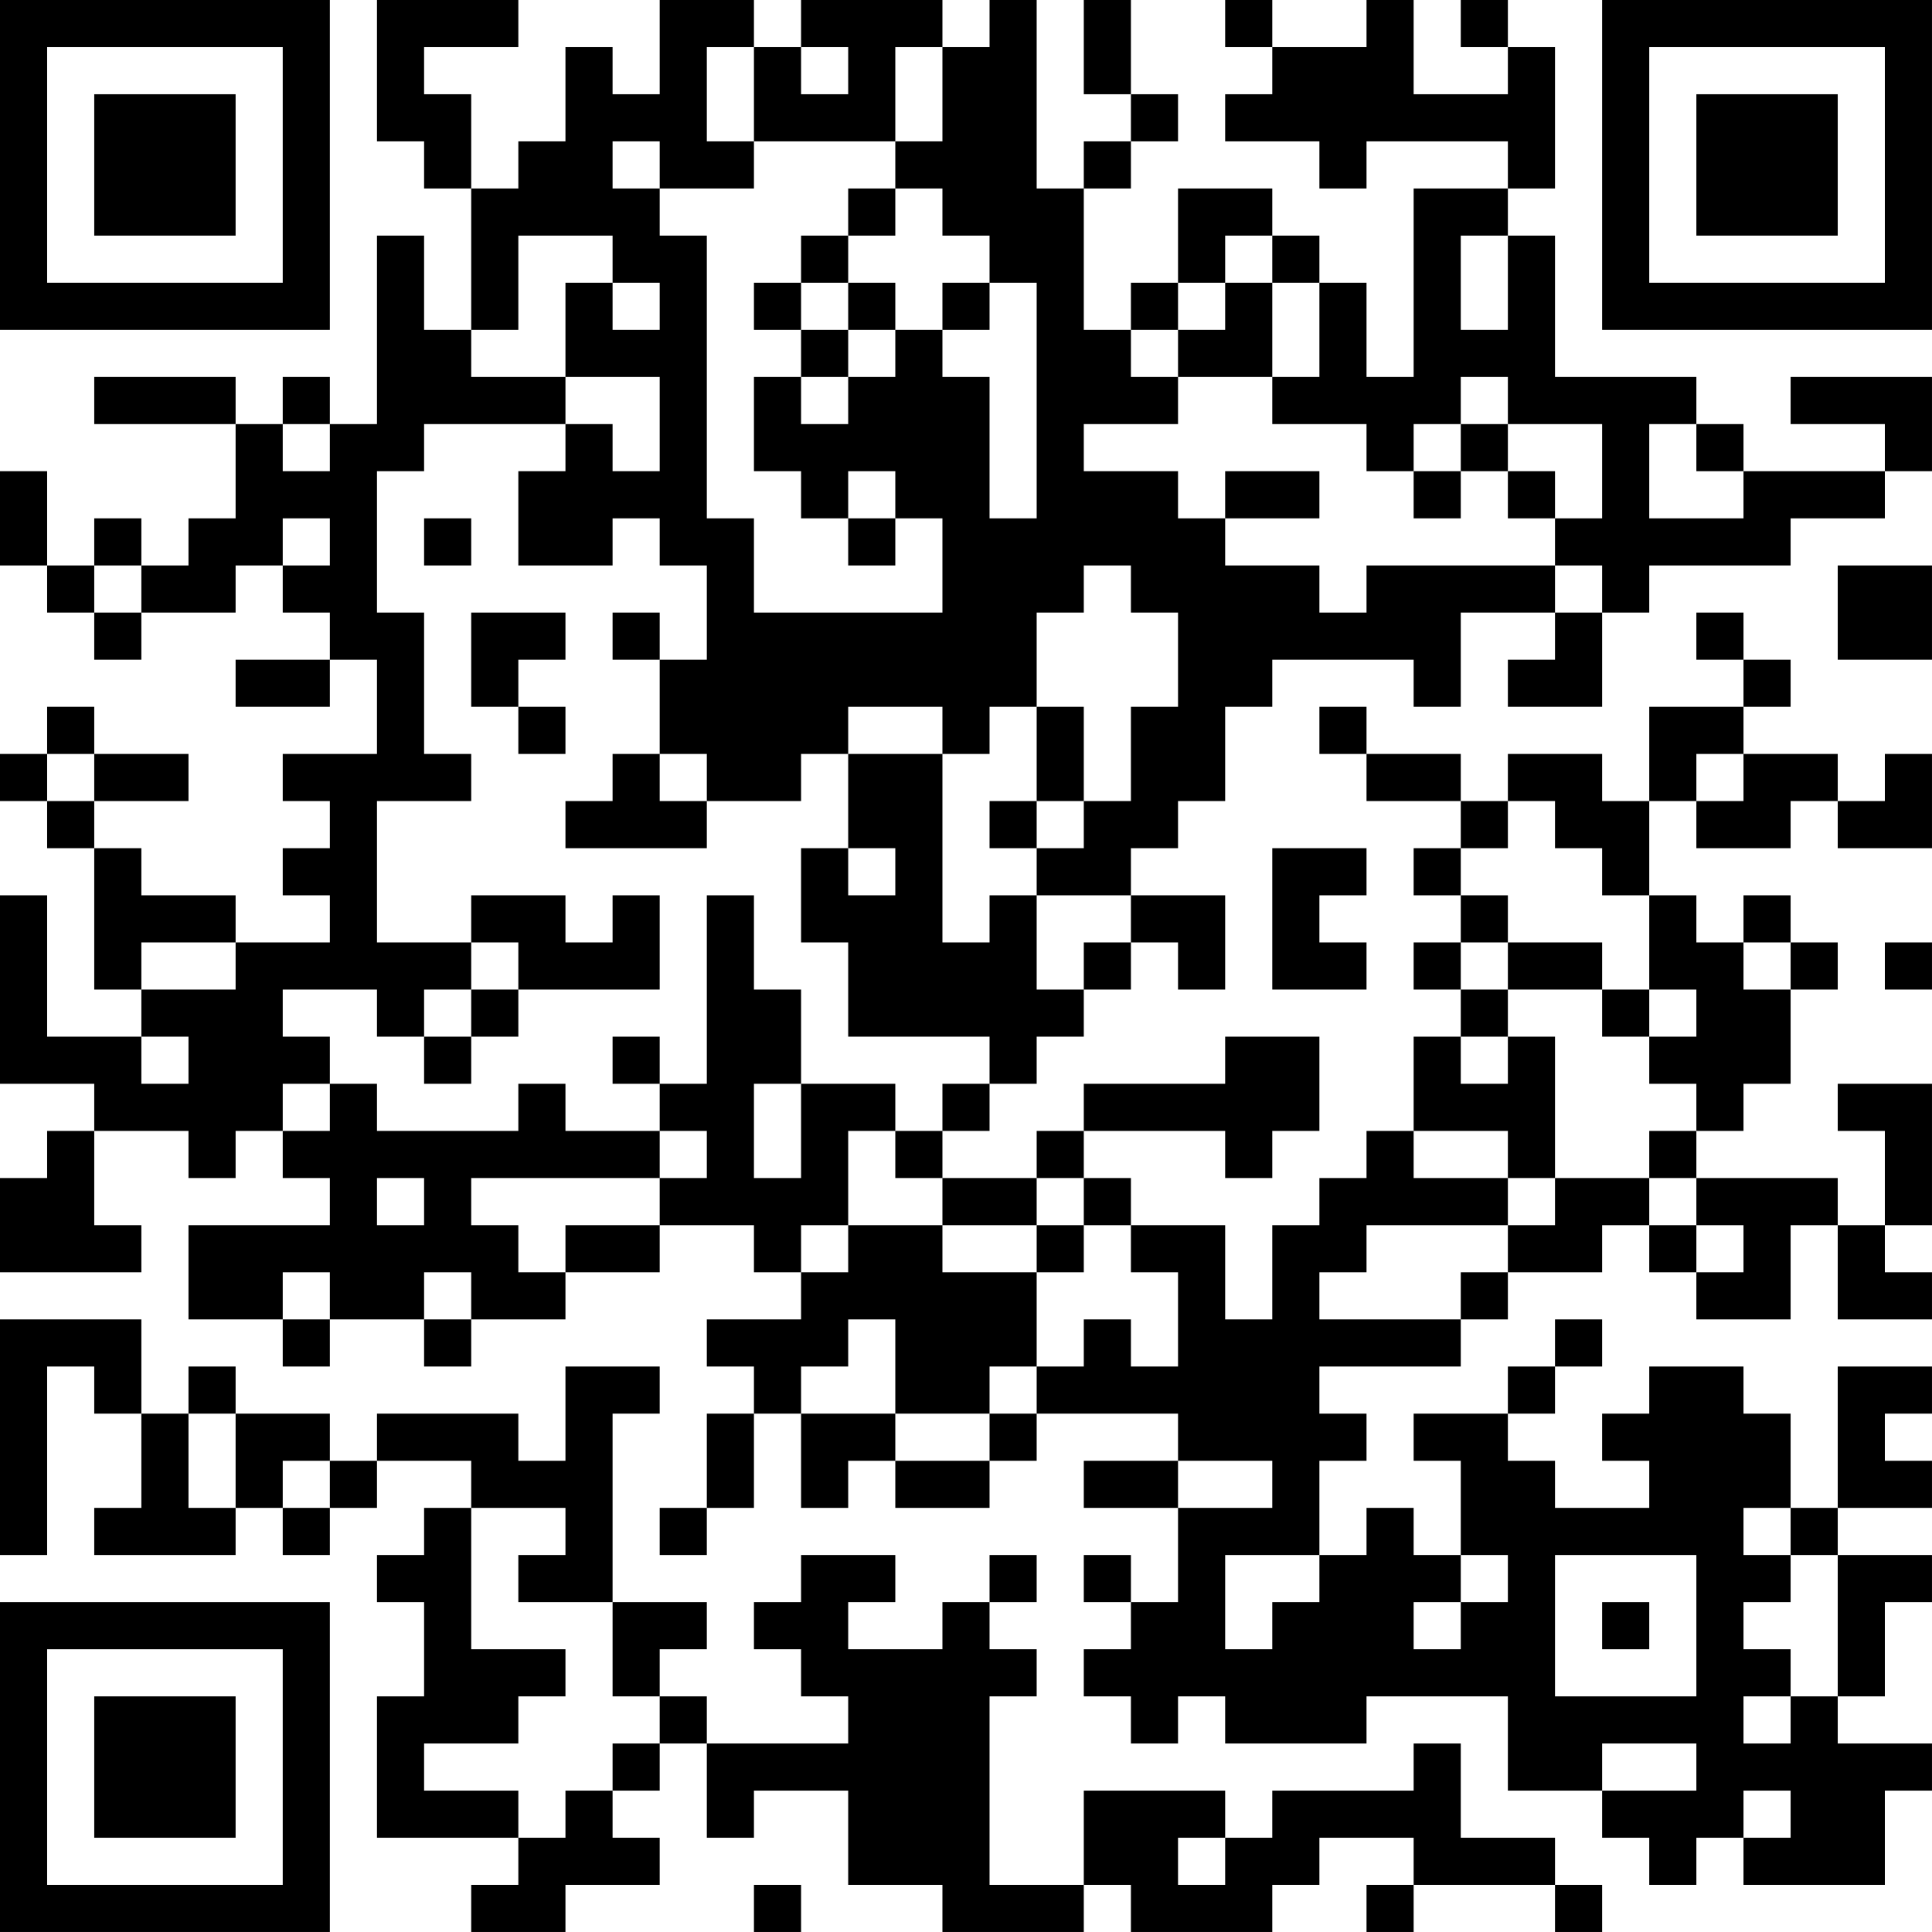 <?xml version="1.0" encoding="UTF-8"?>
<svg xmlns="http://www.w3.org/2000/svg" version="1.1" width="200" height="200" viewBox="0 0 200 200"><rect x="0" y="0" width="200" height="200" fill="#ffffff"/><g transform="scale(4.878)"><g transform="translate(0,0)"><path fill-rule="evenodd" d="M8 0L8 3L9 3L9 4L10 4L10 7L9 7L9 5L8 5L8 9L7 9L7 8L6 8L6 9L5 9L5 8L2 8L2 9L5 9L5 11L4 11L4 12L3 12L3 11L2 11L2 12L1 12L1 10L0 10L0 12L1 12L1 13L2 13L2 14L3 14L3 13L5 13L5 12L6 12L6 13L7 13L7 14L5 14L5 15L7 15L7 14L8 14L8 16L6 16L6 17L7 17L7 18L6 18L6 19L7 19L7 20L5 20L5 19L3 19L3 18L2 18L2 17L4 17L4 16L2 16L2 15L1 15L1 16L0 16L0 17L1 17L1 18L2 18L2 21L3 21L3 22L1 22L1 19L0 19L0 23L2 23L2 24L1 24L1 25L0 25L0 27L3 27L3 26L2 26L2 24L4 24L4 25L5 25L5 24L6 24L6 25L7 25L7 26L4 26L4 28L6 28L6 29L7 29L7 28L9 28L9 29L10 29L10 28L12 28L12 27L14 27L14 26L16 26L16 27L17 27L17 28L15 28L15 29L16 29L16 30L15 30L15 32L14 32L14 33L15 33L15 32L16 32L16 30L17 30L17 32L18 32L18 31L19 31L19 32L21 32L21 31L22 31L22 30L25 30L25 31L23 31L23 32L25 32L25 34L24 34L24 33L23 33L23 34L24 34L24 35L23 35L23 36L24 36L24 37L25 37L25 36L26 36L26 37L29 37L29 36L32 36L32 38L34 38L34 39L35 39L35 40L36 40L36 39L37 39L37 40L40 40L40 38L41 38L41 37L39 37L39 36L40 36L40 34L41 34L41 33L39 33L39 32L41 32L41 31L40 31L40 30L41 30L41 29L39 29L39 32L38 32L38 30L37 30L37 29L35 29L35 30L34 30L34 31L35 31L35 32L33 32L33 31L32 31L32 30L33 30L33 29L34 29L34 28L33 28L33 29L32 29L32 30L30 30L30 31L31 31L31 33L30 33L30 32L29 32L29 33L28 33L28 31L29 31L29 30L28 30L28 29L31 29L31 28L32 28L32 27L34 27L34 26L35 26L35 27L36 27L36 28L38 28L38 26L39 26L39 28L41 28L41 27L40 27L40 26L41 26L41 23L39 23L39 24L40 24L40 26L39 26L39 25L36 25L36 24L37 24L37 23L38 23L38 21L39 21L39 20L38 20L38 19L37 19L37 20L36 20L36 19L35 19L35 17L36 17L36 18L38 18L38 17L39 17L39 18L41 18L41 16L40 16L40 17L39 17L39 16L37 16L37 15L38 15L38 14L37 14L37 13L36 13L36 14L37 14L37 15L35 15L35 17L34 17L34 16L32 16L32 17L31 17L31 16L29 16L29 15L28 15L28 16L29 16L29 17L31 17L31 18L30 18L30 19L31 19L31 20L30 20L30 21L31 21L31 22L30 22L30 24L29 24L29 25L28 25L28 26L27 26L27 28L26 28L26 26L24 26L24 25L23 25L23 24L26 24L26 25L27 25L27 24L28 24L28 22L26 22L26 23L23 23L23 24L22 24L22 25L20 25L20 24L21 24L21 23L22 23L22 22L23 22L23 21L24 21L24 20L25 20L25 21L26 21L26 19L24 19L24 18L25 18L25 17L26 17L26 15L27 15L27 14L30 14L30 15L31 15L31 13L33 13L33 14L32 14L32 15L34 15L34 13L35 13L35 12L38 12L38 11L40 11L40 10L41 10L41 8L38 8L38 9L40 9L40 10L37 10L37 9L36 9L36 8L33 8L33 5L32 5L32 4L33 4L33 1L32 1L32 0L31 0L31 1L32 1L32 2L30 2L30 0L29 0L29 1L27 1L27 0L26 0L26 1L27 1L27 2L26 2L26 3L28 3L28 4L29 4L29 3L32 3L32 4L30 4L30 8L29 8L29 6L28 6L28 5L27 5L27 4L25 4L25 6L24 6L24 7L23 7L23 4L24 4L24 3L25 3L25 2L24 2L24 0L23 0L23 2L24 2L24 3L23 3L23 4L22 4L22 0L21 0L21 1L20 1L20 0L17 0L17 1L16 1L16 0L14 0L14 2L13 2L13 1L12 1L12 3L11 3L11 4L10 4L10 2L9 2L9 1L11 1L11 0ZM15 1L15 3L16 3L16 4L14 4L14 3L13 3L13 4L14 4L14 5L15 5L15 11L16 11L16 13L20 13L20 11L19 11L19 10L18 10L18 11L17 11L17 10L16 10L16 8L17 8L17 9L18 9L18 8L19 8L19 7L20 7L20 8L21 8L21 11L22 11L22 6L21 6L21 5L20 5L20 4L19 4L19 3L20 3L20 1L19 1L19 3L16 3L16 1ZM17 1L17 2L18 2L18 1ZM18 4L18 5L17 5L17 6L16 6L16 7L17 7L17 8L18 8L18 7L19 7L19 6L18 6L18 5L19 5L19 4ZM11 5L11 7L10 7L10 8L12 8L12 9L9 9L9 10L8 10L8 13L9 13L9 16L10 16L10 17L8 17L8 20L10 20L10 21L9 21L9 22L8 22L8 21L6 21L6 22L7 22L7 23L6 23L6 24L7 24L7 23L8 23L8 24L11 24L11 23L12 23L12 24L14 24L14 25L10 25L10 26L11 26L11 27L12 27L12 26L14 26L14 25L15 25L15 24L14 24L14 23L15 23L15 19L16 19L16 21L17 21L17 23L16 23L16 25L17 25L17 23L19 23L19 24L18 24L18 26L17 26L17 27L18 27L18 26L20 26L20 27L22 27L22 29L21 29L21 30L19 30L19 28L18 28L18 29L17 29L17 30L19 30L19 31L21 31L21 30L22 30L22 29L23 29L23 28L24 28L24 29L25 29L25 27L24 27L24 26L23 26L23 25L22 25L22 26L20 26L20 25L19 25L19 24L20 24L20 23L21 23L21 22L18 22L18 20L17 20L17 18L18 18L18 19L19 19L19 18L18 18L18 16L20 16L20 20L21 20L21 19L22 19L22 21L23 21L23 20L24 20L24 19L22 19L22 18L23 18L23 17L24 17L24 15L25 15L25 13L24 13L24 12L23 12L23 13L22 13L22 15L21 15L21 16L20 16L20 15L18 15L18 16L17 16L17 17L15 17L15 16L14 16L14 14L15 14L15 12L14 12L14 11L13 11L13 12L11 12L11 10L12 10L12 9L13 9L13 10L14 10L14 8L12 8L12 6L13 6L13 7L14 7L14 6L13 6L13 5ZM26 5L26 6L25 6L25 7L24 7L24 8L25 8L25 9L23 9L23 10L25 10L25 11L26 11L26 12L28 12L28 13L29 13L29 12L33 12L33 13L34 13L34 12L33 12L33 11L34 11L34 9L32 9L32 8L31 8L31 9L30 9L30 10L29 10L29 9L27 9L27 8L28 8L28 6L27 6L27 5ZM31 5L31 7L32 7L32 5ZM17 6L17 7L18 7L18 6ZM20 6L20 7L21 7L21 6ZM26 6L26 7L25 7L25 8L27 8L27 6ZM6 9L6 10L7 10L7 9ZM31 9L31 10L30 10L30 11L31 11L31 10L32 10L32 11L33 11L33 10L32 10L32 9ZM35 9L35 11L37 11L37 10L36 10L36 9ZM26 10L26 11L28 11L28 10ZM6 11L6 12L7 12L7 11ZM9 11L9 12L10 12L10 11ZM18 11L18 12L19 12L19 11ZM2 12L2 13L3 13L3 12ZM39 12L39 14L41 14L41 12ZM10 13L10 15L11 15L11 16L12 16L12 15L11 15L11 14L12 14L12 13ZM13 13L13 14L14 14L14 13ZM22 15L22 17L21 17L21 18L22 18L22 17L23 17L23 15ZM1 16L1 17L2 17L2 16ZM13 16L13 17L12 17L12 18L15 18L15 17L14 17L14 16ZM36 16L36 17L37 17L37 16ZM32 17L32 18L31 18L31 19L32 19L32 20L31 20L31 21L32 21L32 22L31 22L31 23L32 23L32 22L33 22L33 25L32 25L32 24L30 24L30 25L32 25L32 26L29 26L29 27L28 27L28 28L31 28L31 27L32 27L32 26L33 26L33 25L35 25L35 26L36 26L36 27L37 27L37 26L36 26L36 25L35 25L35 24L36 24L36 23L35 23L35 22L36 22L36 21L35 21L35 19L34 19L34 18L33 18L33 17ZM27 18L27 21L29 21L29 20L28 20L28 19L29 19L29 18ZM10 19L10 20L11 20L11 21L10 21L10 22L9 22L9 23L10 23L10 22L11 22L11 21L14 21L14 19L13 19L13 20L12 20L12 19ZM3 20L3 21L5 21L5 20ZM32 20L32 21L34 21L34 22L35 22L35 21L34 21L34 20ZM37 20L37 21L38 21L38 20ZM40 20L40 21L41 21L41 20ZM3 22L3 23L4 23L4 22ZM13 22L13 23L14 23L14 22ZM8 25L8 26L9 26L9 25ZM22 26L22 27L23 27L23 26ZM6 27L6 28L7 28L7 27ZM9 27L9 28L10 28L10 27ZM0 28L0 33L1 33L1 29L2 29L2 30L3 30L3 32L2 32L2 33L5 33L5 32L6 32L6 33L7 33L7 32L8 32L8 31L10 31L10 32L9 32L9 33L8 33L8 34L9 34L9 36L8 36L8 39L11 39L11 40L10 40L10 41L12 41L12 40L14 40L14 39L13 39L13 38L14 38L14 37L15 37L15 39L16 39L16 38L18 38L18 40L20 40L20 41L23 41L23 40L24 40L24 41L27 41L27 40L28 40L28 39L30 39L30 40L29 40L29 41L30 41L30 40L33 40L33 41L34 41L34 40L33 40L33 39L31 39L31 37L30 37L30 38L27 38L27 39L26 39L26 38L23 38L23 40L21 40L21 36L22 36L22 35L21 35L21 34L22 34L22 33L21 33L21 34L20 34L20 35L18 35L18 34L19 34L19 33L17 33L17 34L16 34L16 35L17 35L17 36L18 36L18 37L15 37L15 36L14 36L14 35L15 35L15 34L13 34L13 30L14 30L14 29L12 29L12 31L11 31L11 30L8 30L8 31L7 31L7 30L5 30L5 29L4 29L4 30L3 30L3 28ZM4 30L4 32L5 32L5 30ZM6 31L6 32L7 32L7 31ZM25 31L25 32L27 32L27 31ZM10 32L10 35L12 35L12 36L11 36L11 37L9 37L9 38L11 38L11 39L12 39L12 38L13 38L13 37L14 37L14 36L13 36L13 34L11 34L11 33L12 33L12 32ZM37 32L37 33L38 33L38 34L37 34L37 35L38 35L38 36L37 36L37 37L38 37L38 36L39 36L39 33L38 33L38 32ZM26 33L26 35L27 35L27 34L28 34L28 33ZM31 33L31 34L30 34L30 35L31 35L31 34L32 34L32 33ZM33 33L33 36L36 36L36 33ZM34 34L34 35L35 35L35 34ZM34 37L34 38L36 38L36 37ZM37 38L37 39L38 39L38 38ZM25 39L25 40L26 40L26 39ZM16 40L16 41L17 41L17 40ZM0 0L0 7L7 7L7 0ZM1 1L1 6L6 6L6 1ZM2 2L2 5L5 5L5 2ZM34 0L34 7L41 7L41 0ZM35 1L35 6L40 6L40 1ZM36 2L36 5L39 5L39 2ZM0 34L0 41L7 41L7 34ZM1 35L1 40L6 40L6 35ZM2 36L2 39L5 39L5 36Z" fill="#000000"/></g></g></svg>
